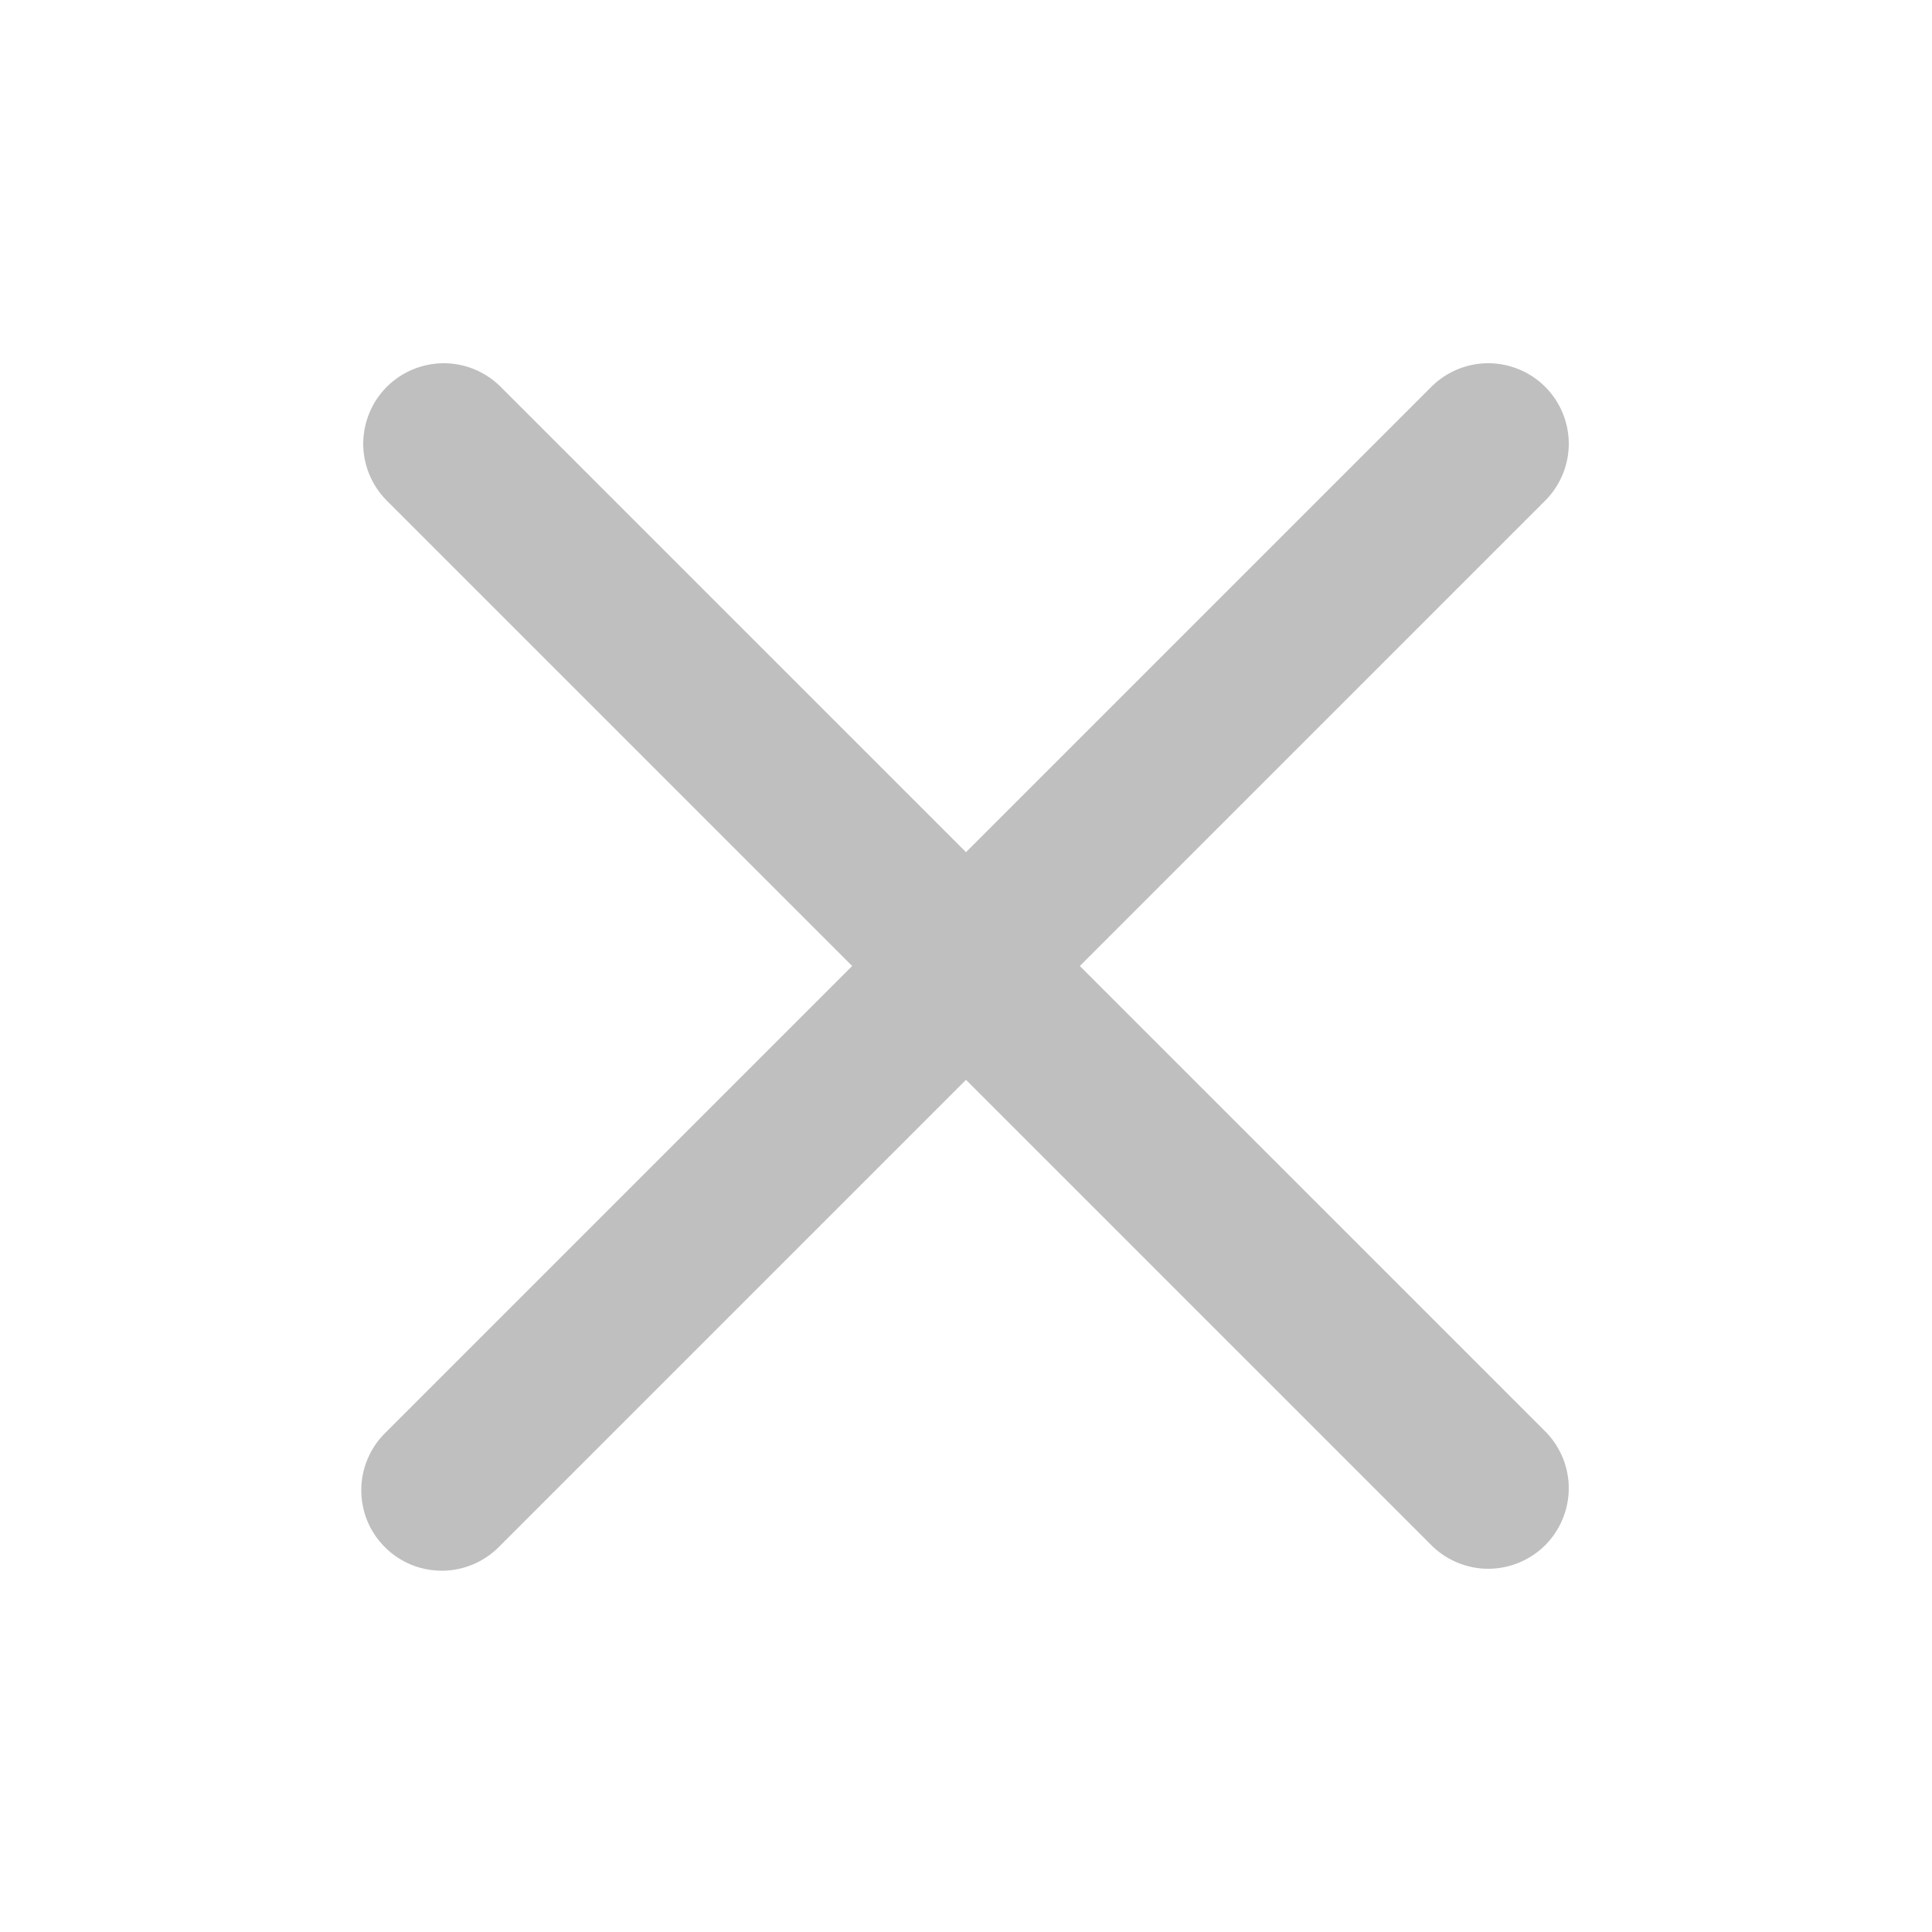 <svg width="24" height="24" viewBox="0 0 24 24" fill="none" xmlns="http://www.w3.org/2000/svg">
<path fill-rule="evenodd" clip-rule="evenodd" d="M19.207 6.207C19.389 6.018 19.49 5.766 19.488 5.504C19.485 5.241 19.38 4.991 19.195 4.805C19.009 4.62 18.759 4.515 18.496 4.512C18.234 4.51 17.982 4.611 17.793 4.793L12 10.586L6.207 4.793C6.018 4.611 5.766 4.51 5.504 4.512C5.241 4.515 4.991 4.62 4.805 4.805C4.62 4.991 4.515 5.241 4.512 5.504C4.51 5.766 4.611 6.018 4.793 6.207L10.586 12L4.793 17.793C4.697 17.885 4.621 17.996 4.569 18.118C4.516 18.24 4.489 18.371 4.488 18.504C4.487 18.636 4.512 18.768 4.562 18.891C4.612 19.014 4.687 19.125 4.781 19.219C4.874 19.313 4.986 19.387 5.109 19.438C5.232 19.488 5.364 19.513 5.496 19.512C5.629 19.511 5.76 19.483 5.882 19.431C6.004 19.379 6.115 19.302 6.207 19.207L12 13.414L17.793 19.207C17.982 19.389 18.234 19.49 18.496 19.488C18.759 19.485 19.009 19.38 19.195 19.195C19.38 19.009 19.485 18.759 19.488 18.496C19.49 18.234 19.389 17.982 19.207 17.793L13.414 12L19.207 6.207Z" fill="#BFBFBF"/>
</svg>
